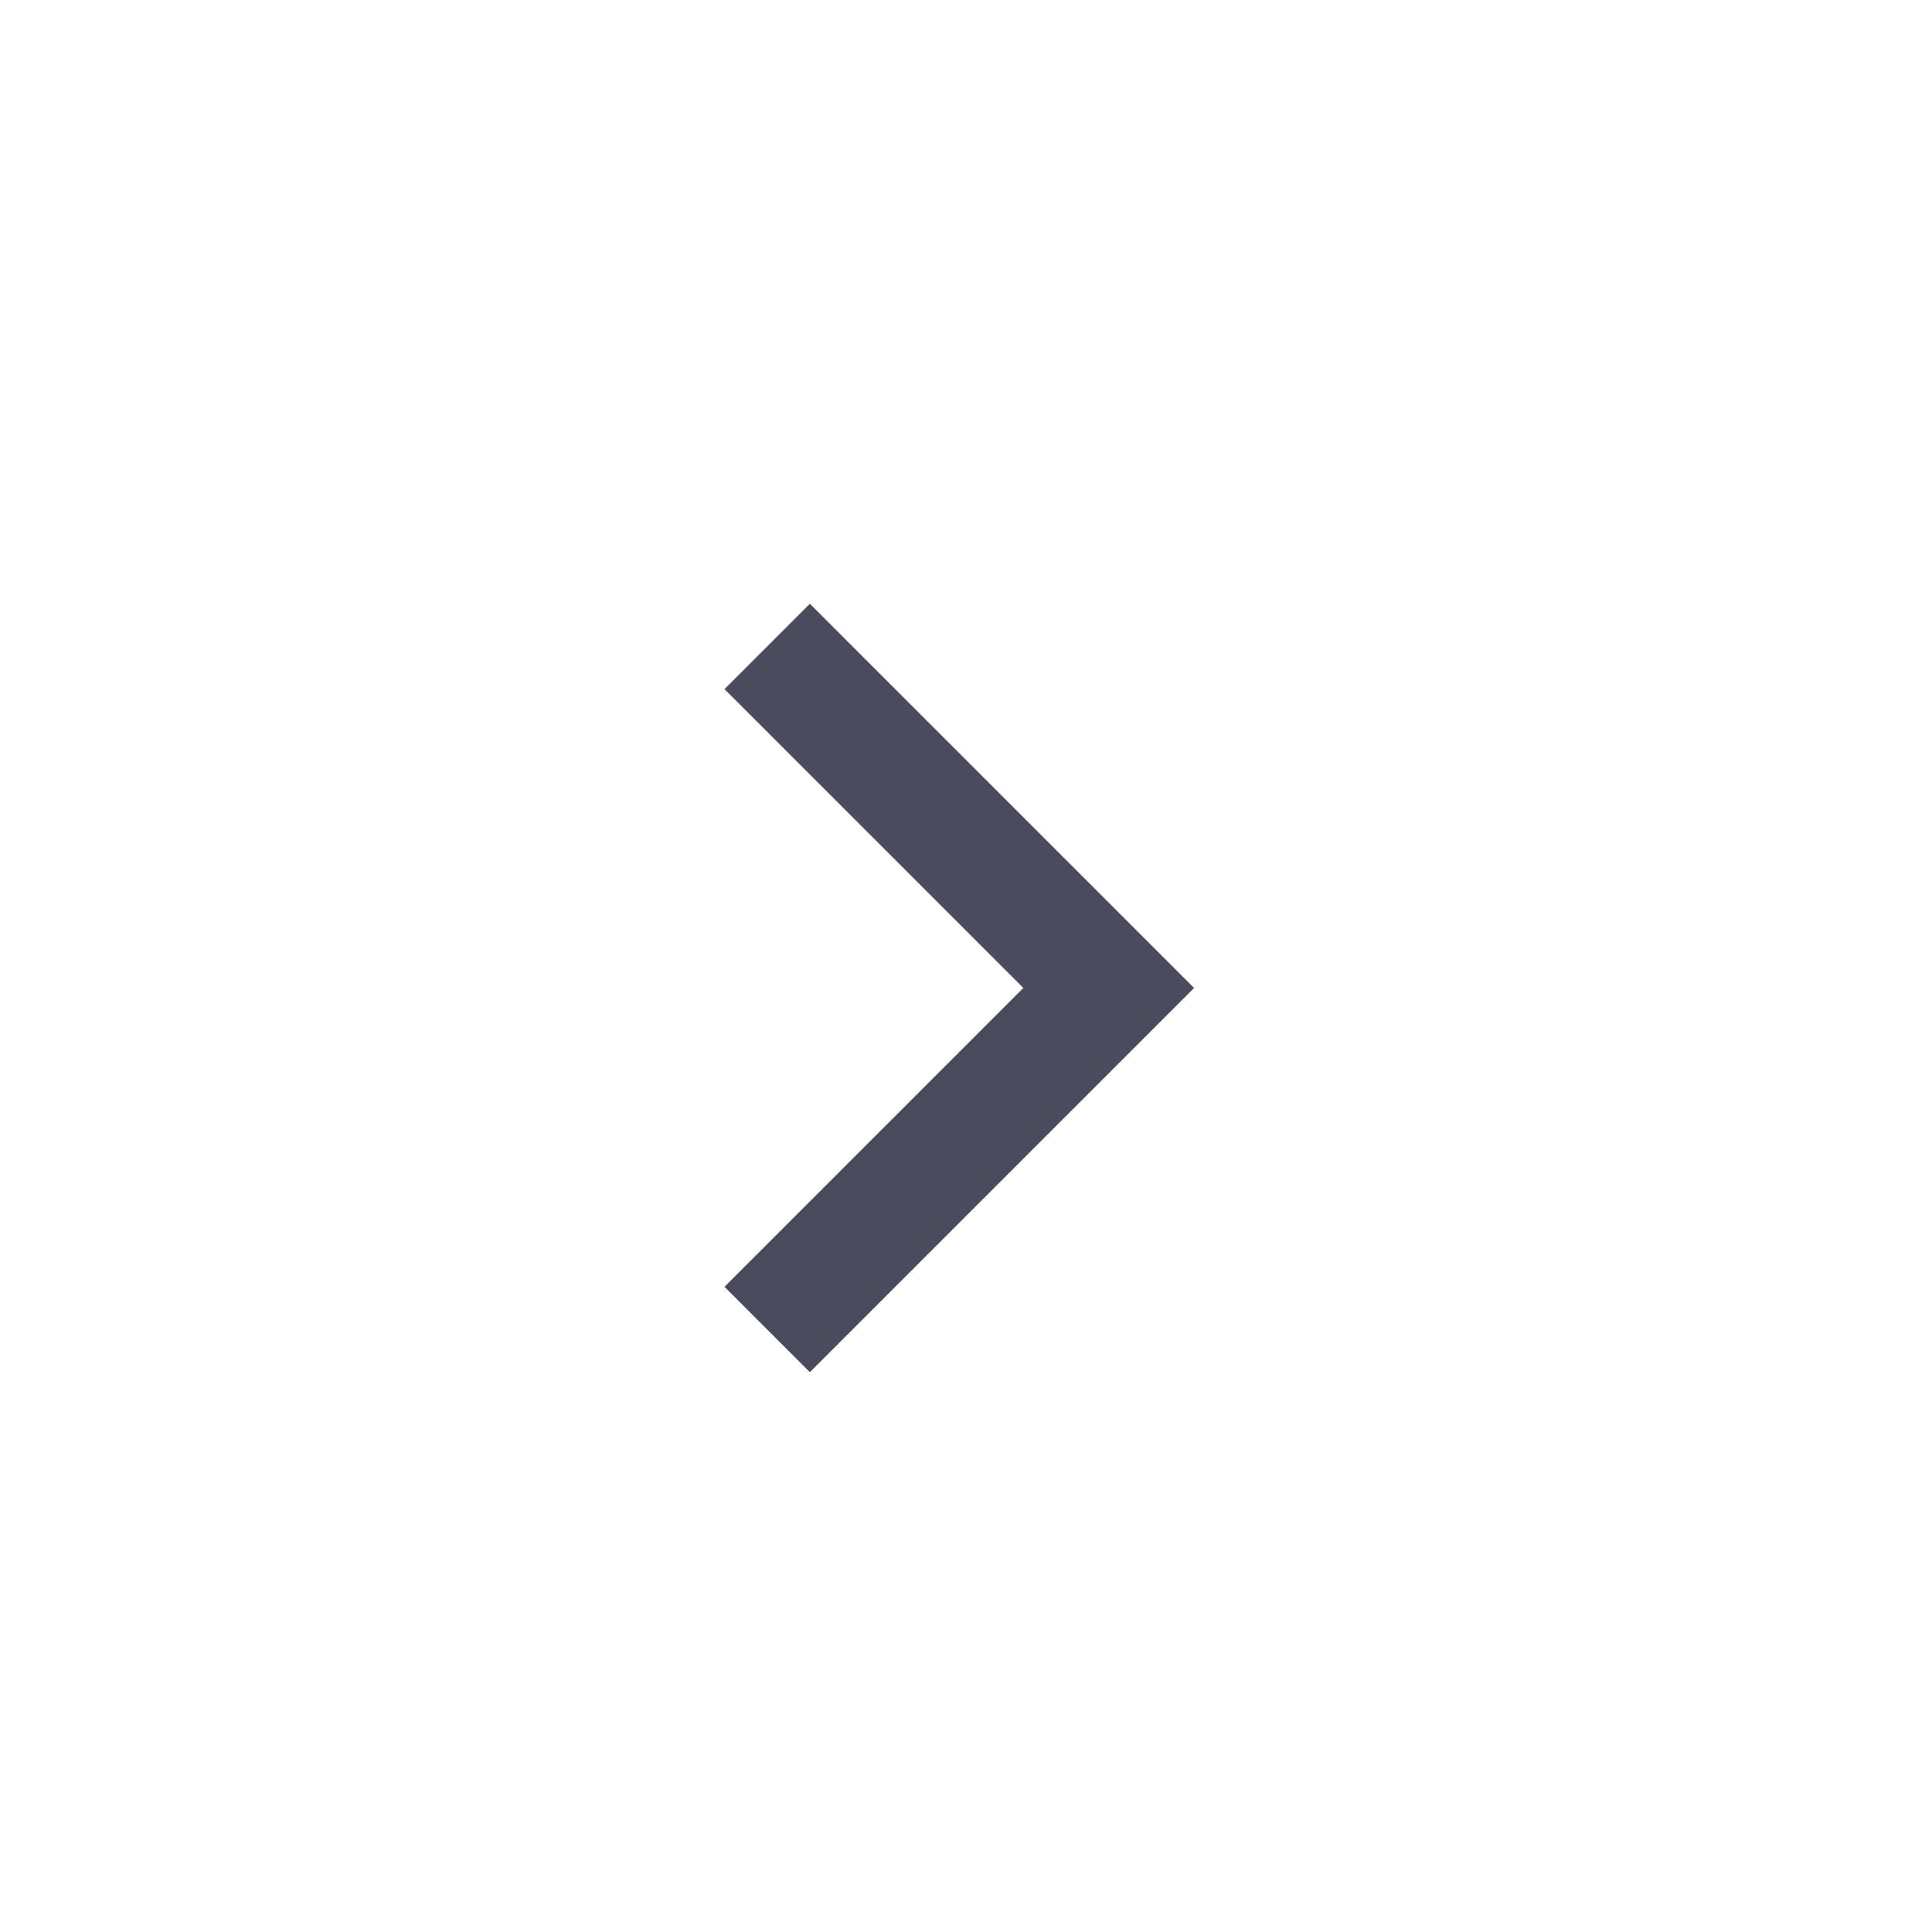 <svg width="32" height="32" viewBox="0 0 32 32" fill="none" xmlns="http://www.w3.org/2000/svg">
<path d="M16.95 16.364L12 11.414L13.414 10L19.778 16.364L13.414 22.728L12 21.314L16.95 16.364Z" fill="#4B4B60"/>
</svg>
